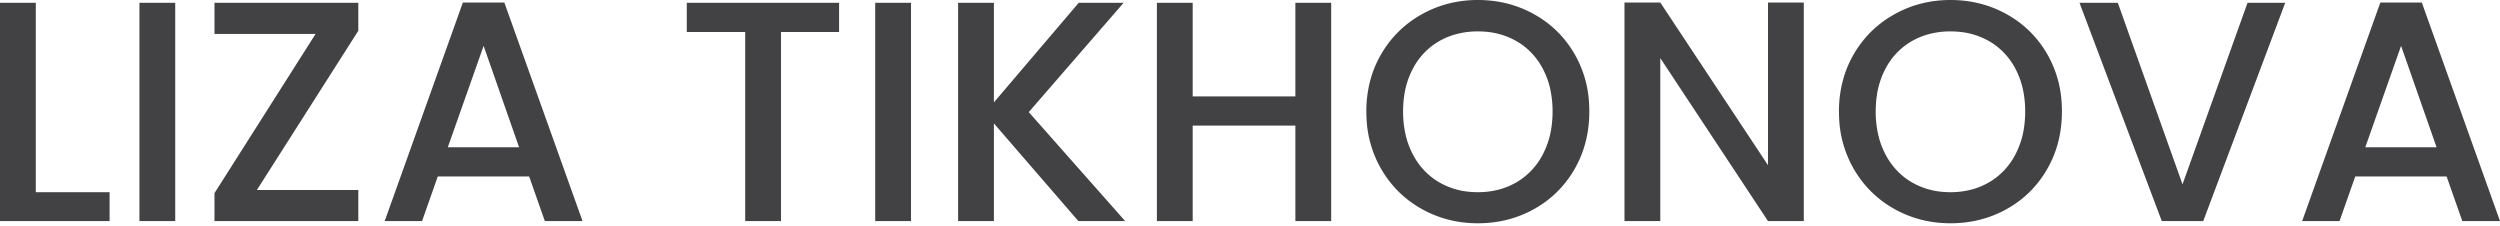 <svg height="18" viewBox="0 0 199.025 18" preserveAspectRatio="xMinYMin meet" xmlns="http://www.w3.org/2000/svg"><g id="svgGroup" stroke-linecap="round" fill-rule="evenodd" font-size="9pt" stroke="#000" stroke-width="0" fill="#424144" style="stroke:#000;stroke-width:0;fill:#424144"><path d="M 143.6 0.2 L 143.6 17.6 L 140.75 17.6 L 132.175 4.625 L 132.175 17.6 L 129.325 17.6 L 129.325 0.2 L 132.175 0.2 L 140.75 13.15 L 140.75 0.2 L 143.6 0.2 Z M 103.125 0.225 L 105.975 0.225 L 105.975 17.6 L 103.125 17.6 L 103.125 10 L 94.95 10 L 94.95 17.6 L 92.1 17.6 L 92.1 0.225 L 94.95 0.225 L 94.95 7.675 L 103.125 7.675 L 103.125 0.225 Z M 89.575 17.6 L 85.85 17.6 L 79.125 9.825 L 79.125 17.6 L 76.275 17.6 L 76.275 0.225 L 79.125 0.225 L 79.125 8.15 L 85.875 0.225 L 89.45 0.225 L 81.9 8.925 L 89.575 17.6 Z M 28.525 2.45 L 20.45 15.125 L 28.525 15.125 L 28.525 17.6 L 17.075 17.6 L 17.075 15.375 L 25.125 2.7 L 17.075 2.7 L 17.075 0.225 L 28.525 0.225 L 28.525 2.45 Z M 178.925 0.225 L 181.925 0.225 L 175.4 17.6 L 172.1 17.6 L 165.55 0.225 L 168.6 0.225 L 173.75 14.675 L 178.925 0.225 Z M 43.375 17.6 L 42.125 14.05 L 34.85 14.05 L 33.6 17.6 L 30.625 17.6 L 36.85 0.2 L 40.15 0.2 L 46.375 17.6 L 43.375 17.6 Z M 196.025 17.6 L 194.775 14.05 L 187.5 14.05 L 186.25 17.6 L 183.275 17.6 L 189.5 0.2 L 192.8 0.2 L 199.025 17.6 L 196.025 17.6 Z M 54.675 0.225 L 66.8 0.225 L 66.8 2.55 L 62.175 2.55 L 62.175 17.6 L 59.325 17.6 L 59.325 2.55 L 54.675 2.55 L 54.675 0.225 Z M 117.65 17.775 Q 115.225 17.775 113.188 16.638 Q 111.15 15.5 109.963 13.463 A 8.802 8.802 0 0 1 108.789 9.427 A 10.606 10.606 0 0 1 108.775 8.875 A 9.383 9.383 0 0 1 109.216 5.963 A 8.404 8.404 0 0 1 109.962 4.3 Q 111.15 2.275 113.188 1.138 Q 115.225 0 117.65 0 Q 120.1 0 122.138 1.138 Q 124.175 2.275 125.35 4.3 A 8.759 8.759 0 0 1 126.502 8.169 A 10.614 10.614 0 0 1 126.525 8.875 Q 126.525 11.425 125.35 13.463 Q 124.175 15.5 122.138 16.638 Q 120.1 17.775 117.65 17.775 Z M 155.275 17.775 Q 152.85 17.775 150.813 16.638 Q 148.775 15.5 147.588 13.463 A 8.802 8.802 0 0 1 146.414 9.427 A 10.606 10.606 0 0 1 146.4 8.875 A 9.383 9.383 0 0 1 146.841 5.963 A 8.404 8.404 0 0 1 147.587 4.3 Q 148.775 2.275 150.813 1.138 Q 152.85 0 155.275 0 Q 157.725 0 159.763 1.138 Q 161.8 2.275 162.975 4.3 A 8.759 8.759 0 0 1 164.127 8.169 A 10.614 10.614 0 0 1 164.15 8.875 Q 164.15 11.425 162.975 13.463 Q 161.8 15.5 159.763 16.638 Q 157.725 17.775 155.275 17.775 Z M 2.85 0.225 L 2.85 15.3 L 8.725 15.3 L 8.725 17.6 L 0 17.6 L 0 0.225 L 2.85 0.225 Z M 11.1 0.225 L 13.95 0.225 L 13.95 17.6 L 11.1 17.6 L 11.1 0.225 Z M 69.675 0.225 L 72.525 0.225 L 72.525 17.6 L 69.675 17.6 L 69.675 0.225 Z M 117.65 15.3 A 6.46 6.46 0 0 0 119.472 15.051 A 5.595 5.595 0 0 0 120.725 14.513 A 5.449 5.449 0 0 0 122.814 12.309 A 6.508 6.508 0 0 0 122.838 12.263 A 6.663 6.663 0 0 0 123.51 10.144 A 8.638 8.638 0 0 0 123.6 8.875 A 8.224 8.224 0 0 0 123.421 7.122 A 6.388 6.388 0 0 0 122.837 5.5 A 5.506 5.506 0 0 0 121.401 3.735 A 5.332 5.332 0 0 0 120.725 3.275 A 5.868 5.868 0 0 0 118.297 2.529 A 7.233 7.233 0 0 0 117.65 2.5 A 6.557 6.557 0 0 0 115.828 2.746 A 5.643 5.643 0 0 0 114.575 3.275 A 5.389 5.389 0 0 0 112.474 5.478 A 6.404 6.404 0 0 0 112.462 5.5 A 6.559 6.559 0 0 0 111.794 7.581 A 8.586 8.586 0 0 0 111.7 8.875 A 8.245 8.245 0 0 0 111.885 10.658 A 6.479 6.479 0 0 0 112.462 12.263 A 5.59 5.59 0 0 0 113.862 14.017 A 5.37 5.37 0 0 0 114.575 14.513 A 5.805 5.805 0 0 0 117.016 15.273 A 7.128 7.128 0 0 0 117.65 15.3 Z M 155.275 15.3 A 6.46 6.46 0 0 0 157.097 15.051 A 5.595 5.595 0 0 0 158.35 14.513 A 5.449 5.449 0 0 0 160.439 12.309 A 6.508 6.508 0 0 0 160.463 12.263 A 6.663 6.663 0 0 0 161.135 10.144 A 8.638 8.638 0 0 0 161.225 8.875 A 8.224 8.224 0 0 0 161.046 7.122 A 6.388 6.388 0 0 0 160.462 5.5 A 5.506 5.506 0 0 0 159.026 3.735 A 5.332 5.332 0 0 0 158.35 3.275 A 5.868 5.868 0 0 0 155.922 2.529 A 7.233 7.233 0 0 0 155.275 2.5 A 6.557 6.557 0 0 0 153.453 2.746 A 5.643 5.643 0 0 0 152.2 3.275 A 5.389 5.389 0 0 0 150.099 5.478 A 6.404 6.404 0 0 0 150.087 5.5 A 6.559 6.559 0 0 0 149.419 7.581 A 8.586 8.586 0 0 0 149.325 8.875 A 8.245 8.245 0 0 0 149.51 10.658 A 6.479 6.479 0 0 0 150.087 12.263 A 5.59 5.59 0 0 0 151.487 14.017 A 5.37 5.37 0 0 0 152.2 14.513 A 5.805 5.805 0 0 0 154.641 15.273 A 7.128 7.128 0 0 0 155.275 15.3 Z M 35.65 11.725 L 41.325 11.725 L 38.5 3.65 L 35.65 11.725 Z M 188.3 11.725 L 193.975 11.725 L 191.15 3.65 L 188.3 11.725 Z"/></g></svg>